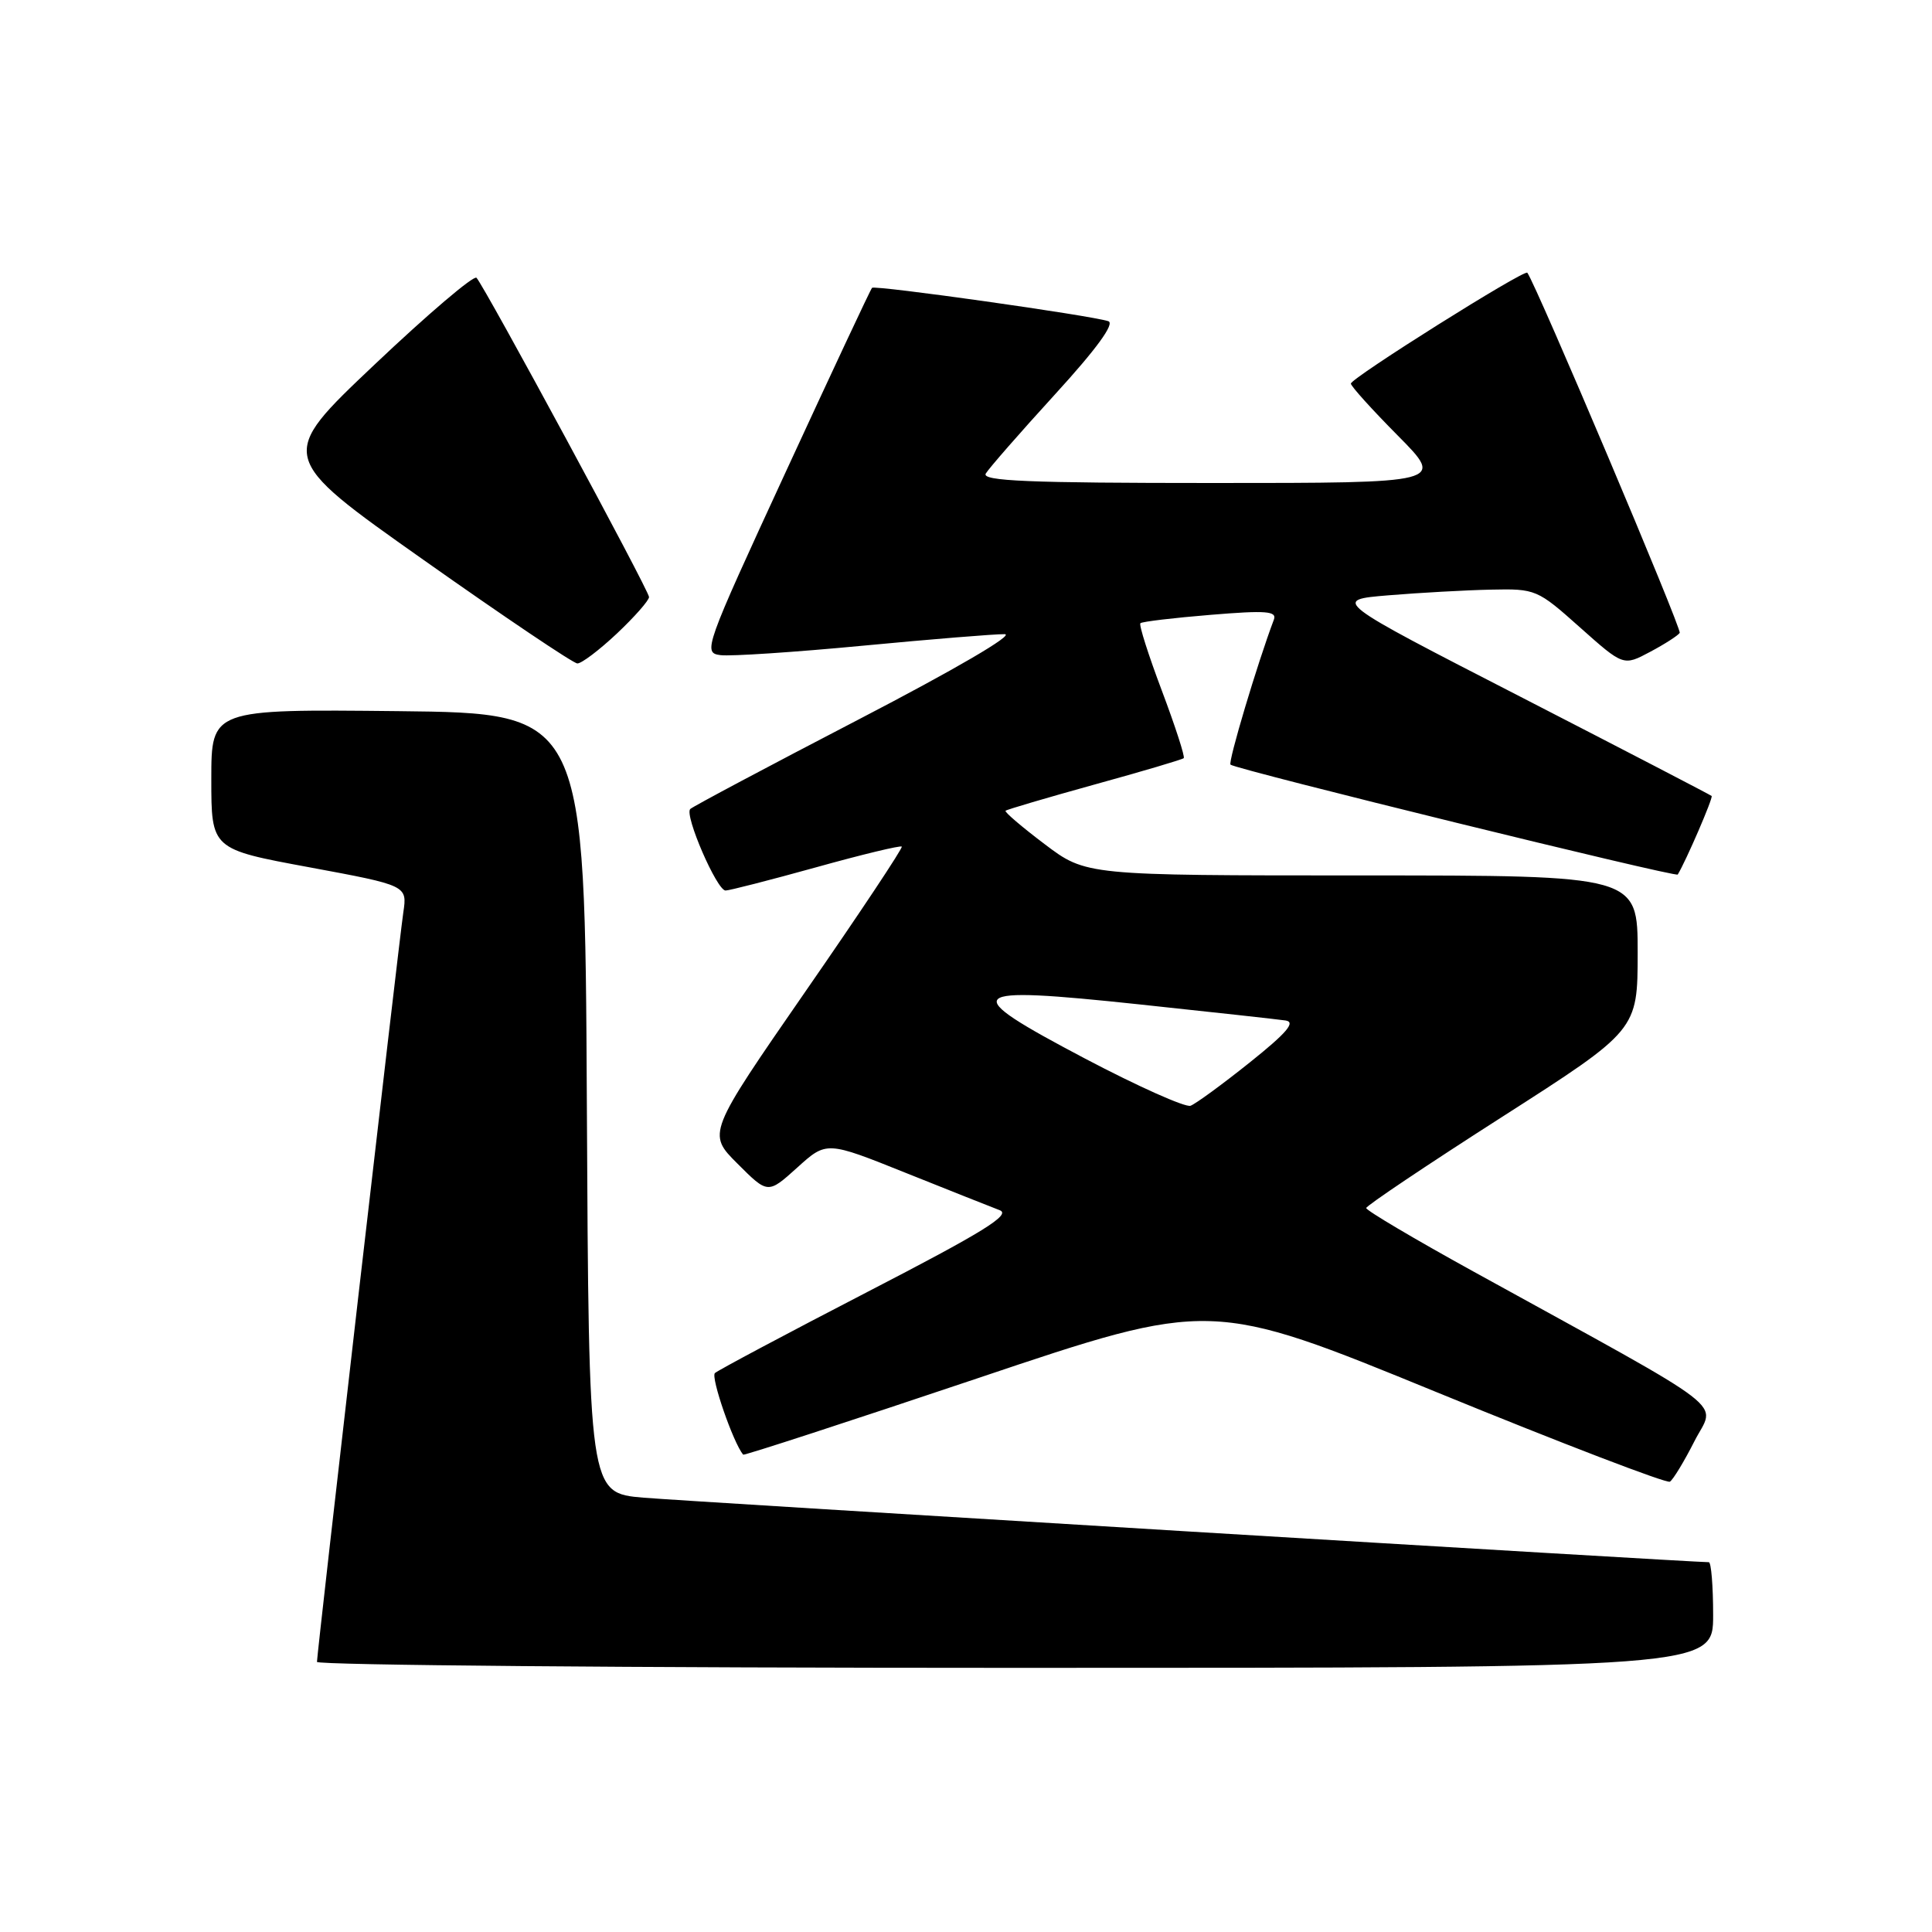 <?xml version="1.0" encoding="UTF-8" standalone="no"?>
<!DOCTYPE svg PUBLIC "-//W3C//DTD SVG 1.1//EN" "http://www.w3.org/Graphics/SVG/1.1/DTD/svg11.dtd" >
<svg xmlns="http://www.w3.org/2000/svg" xmlns:xlink="http://www.w3.org/1999/xlink" version="1.1" viewBox="0 0 256 256">
 <g >
 <path fill="currentColor"
d=" M 227.00 214.00 C 227.00 210.15 226.74 207.00 226.43 207.00 C 224.11 207.00 90.94 198.93 85.26 198.45 C 78.02 197.83 78.02 197.83 77.76 146.17 C 77.50 94.50 77.50 94.50 52.75 94.23 C 28.00 93.97 28.00 93.97 28.00 103.24 C 28.00 112.52 28.00 112.52 40.99 114.92 C 53.97 117.33 53.97 117.33 53.44 120.91 C 52.82 125.13 42.00 219.05 42.00 220.21 C 42.00 220.64 83.62 221.00 134.50 221.00 C 227.00 221.00 227.00 221.00 227.00 214.00 Z  M 224.51 190.99 C 227.29 185.49 230.34 187.83 195.25 168.49 C 187.41 164.17 181.01 160.38 181.03 160.07 C 181.05 159.76 189.15 154.32 199.03 148.00 C 216.99 136.50 216.99 136.50 217.00 126.25 C 217.00 116.00 217.00 116.00 180.46 116.00 C 143.91 116.00 143.91 116.00 138.43 111.86 C 135.41 109.58 133.08 107.59 133.24 107.43 C 133.40 107.27 138.70 105.71 145.01 103.96 C 151.33 102.22 156.66 100.64 156.85 100.46 C 157.04 100.28 155.74 96.27 153.96 91.54 C 152.18 86.82 150.89 82.78 151.11 82.58 C 151.32 82.37 155.51 81.87 160.41 81.47 C 167.78 80.86 169.23 80.97 168.79 82.12 C 166.62 87.86 162.69 101.01 163.05 101.32 C 163.82 101.97 222.06 116.28 222.31 115.88 C 223.40 114.09 227.03 105.70 226.80 105.47 C 226.63 105.32 215.25 99.41 201.50 92.34 C 176.50 79.50 176.50 79.50 184.00 78.88 C 188.12 78.54 194.22 78.20 197.55 78.13 C 203.49 78.00 203.71 78.10 209.35 83.13 C 215.11 88.26 215.11 88.26 218.64 86.38 C 220.58 85.35 222.35 84.21 222.57 83.86 C 222.88 83.38 203.62 37.87 202.38 36.14 C 202.01 35.64 179.00 50.10 179.00 50.83 C 179.00 51.17 181.80 54.27 185.22 57.72 C 191.44 64.00 191.44 64.00 160.66 64.00 C 136.31 64.00 130.04 63.74 130.62 62.75 C 131.03 62.06 135.15 57.34 139.79 52.26 C 145.31 46.22 147.75 42.86 146.86 42.56 C 144.60 41.80 115.92 37.75 115.55 38.14 C 115.35 38.34 110.22 49.30 104.13 62.50 C 93.32 85.93 93.11 86.51 95.48 86.81 C 96.81 86.98 105.29 86.42 114.32 85.56 C 123.36 84.70 131.82 84.01 133.12 84.03 C 134.52 84.05 126.55 88.70 113.78 95.33 C 101.84 101.53 91.80 106.87 91.46 107.20 C 90.66 108.00 94.99 118.00 96.14 118.00 C 96.63 118.00 102.02 116.62 108.11 114.93 C 114.20 113.23 119.32 112.00 119.49 112.18 C 119.66 112.35 113.93 120.98 106.75 131.34 C 93.71 150.19 93.71 150.19 97.73 154.20 C 101.75 158.22 101.75 158.22 105.64 154.71 C 109.52 151.20 109.52 151.20 120.01 155.41 C 125.78 157.72 131.39 159.95 132.47 160.36 C 134.02 160.95 130.26 163.27 114.97 171.17 C 104.26 176.71 95.15 181.56 94.73 181.94 C 94.15 182.47 97.14 191.13 98.47 192.75 C 98.58 192.89 112.57 188.33 129.56 182.62 C 160.46 172.22 160.46 172.22 190.48 184.52 C 206.99 191.28 220.85 196.59 221.27 196.33 C 221.69 196.07 223.15 193.67 224.51 190.99 Z  M 81.75 83.94 C 84.09 81.73 86.00 79.56 86.00 79.11 C 86.00 78.26 64.24 38.00 63.14 36.81 C 62.79 36.43 56.70 41.61 49.62 48.32 C 36.74 60.51 36.74 60.51 56.12 74.19 C 66.78 81.72 75.95 87.89 76.50 87.91 C 77.05 87.93 79.41 86.14 81.75 83.94 Z  M 143.76 140.26 C 126.80 131.32 127.53 130.60 151.00 133.09 C 160.62 134.11 169.33 135.07 170.35 135.22 C 171.73 135.43 170.49 136.87 165.60 140.78 C 161.96 143.69 158.43 146.27 157.75 146.52 C 157.06 146.76 150.77 143.95 143.76 140.26 Z "/>
</g>
</svg>